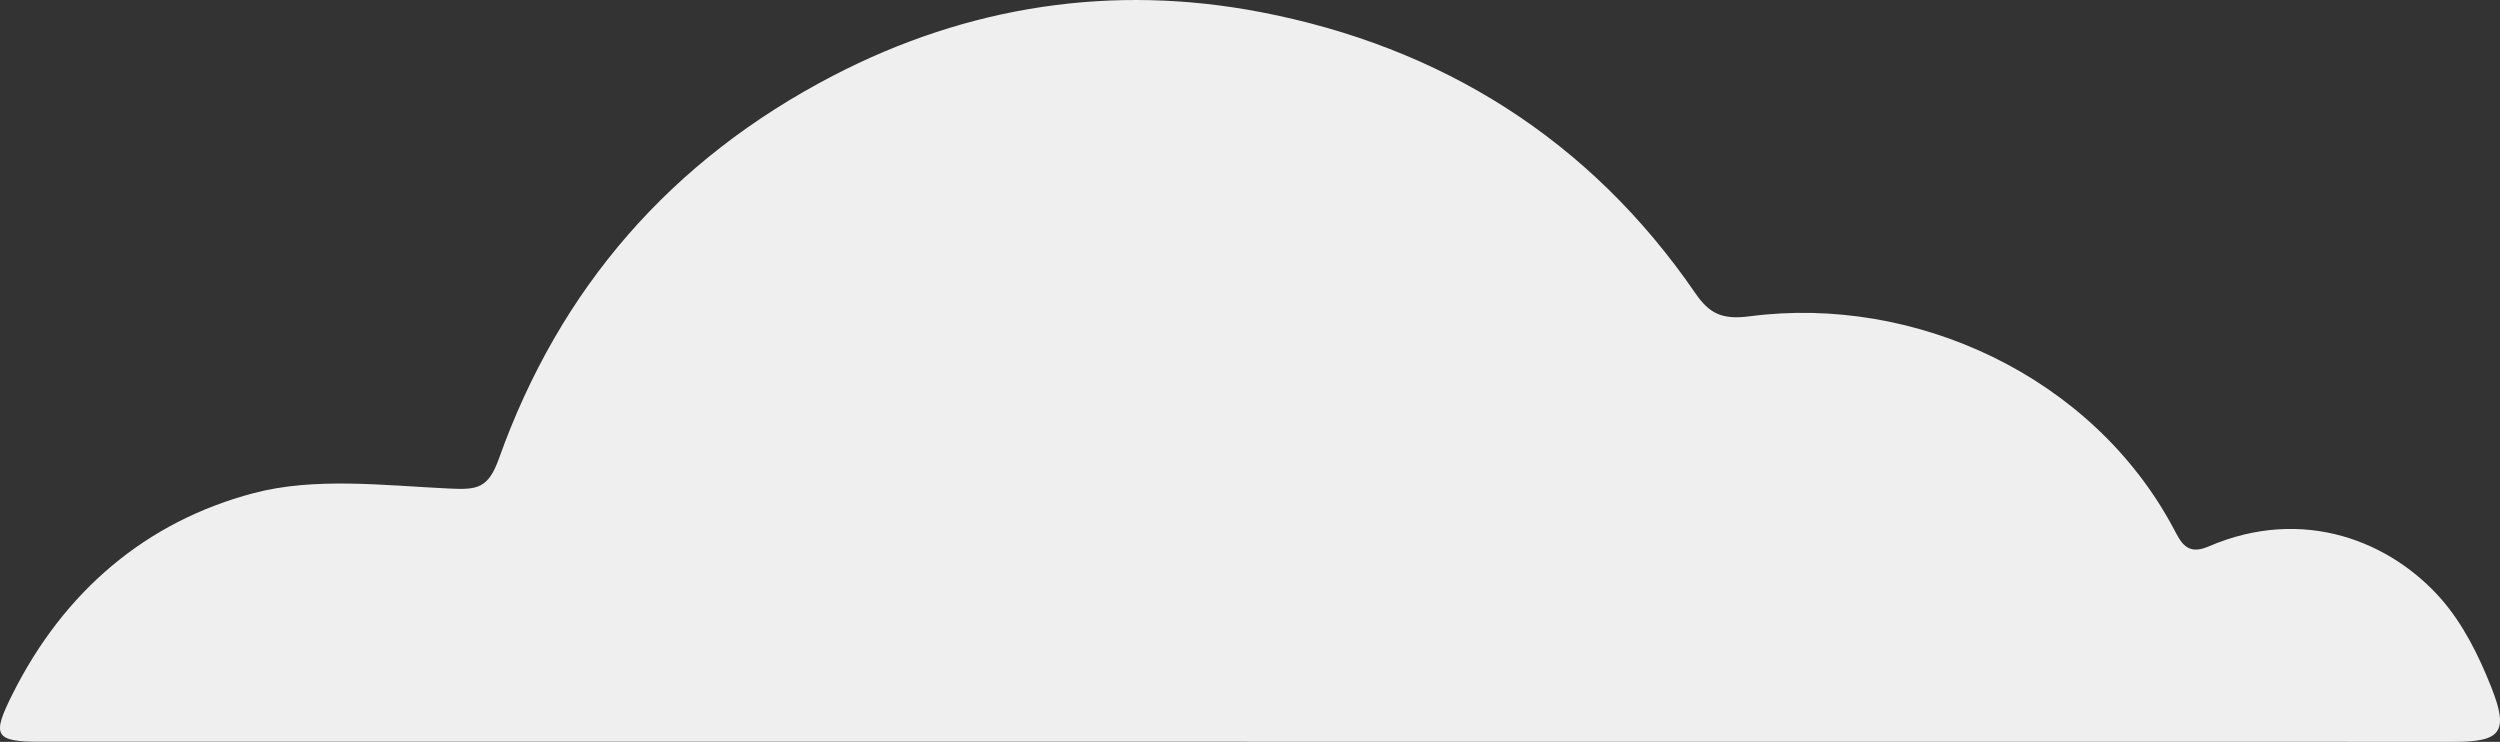 <svg width="915.42" height="271.64" version="1.1" viewBox="0 0 915.42 271.64" xml:space="preserve" xmlns="http://www.w3.org/2000/svg">
<rect x="0" y="0" width="915.42" height="271.64" fill="#333333" stroke="none"/>
<style type="text/css">
	.st0{fill:#EFEFEF;}
</style>
<g transform="translate(-433.57 -436.42)">
	<path class="st0" d="m890.31 708.03h-441.7c-17.25 0-18.08-2.22-10.43-17.51 18.78-37.51 48.8-63.12 88.25-73.53 22.5-5.94 47.72-2.81 71.62-1.68 10.24.49 14.27.06 18.23-11.02 22.3-62.45 63.08-109.34 122.23-140.1 49.64-25.81 102.71-33.72 156.68-23.34 65.99 12.68 120.46 46.51 159.16 102.93 5.12 7.47 9.77 9.79 19.95 8.45 60.3-7.89 125.38 21.76 155.19 77.75 2.61 4.91 4.8 9.98 12.72 6.56 35.02-15.11 67.12-1.6 85.4 19.39 7.94 9.12 13.69 20.75 18.19 32.12 6.55 16.56 3.52 20.01-13.8 20.01-58.72-.01-117.44-.03-176.16-.03h-265.53z"/>
</g>
</svg>
